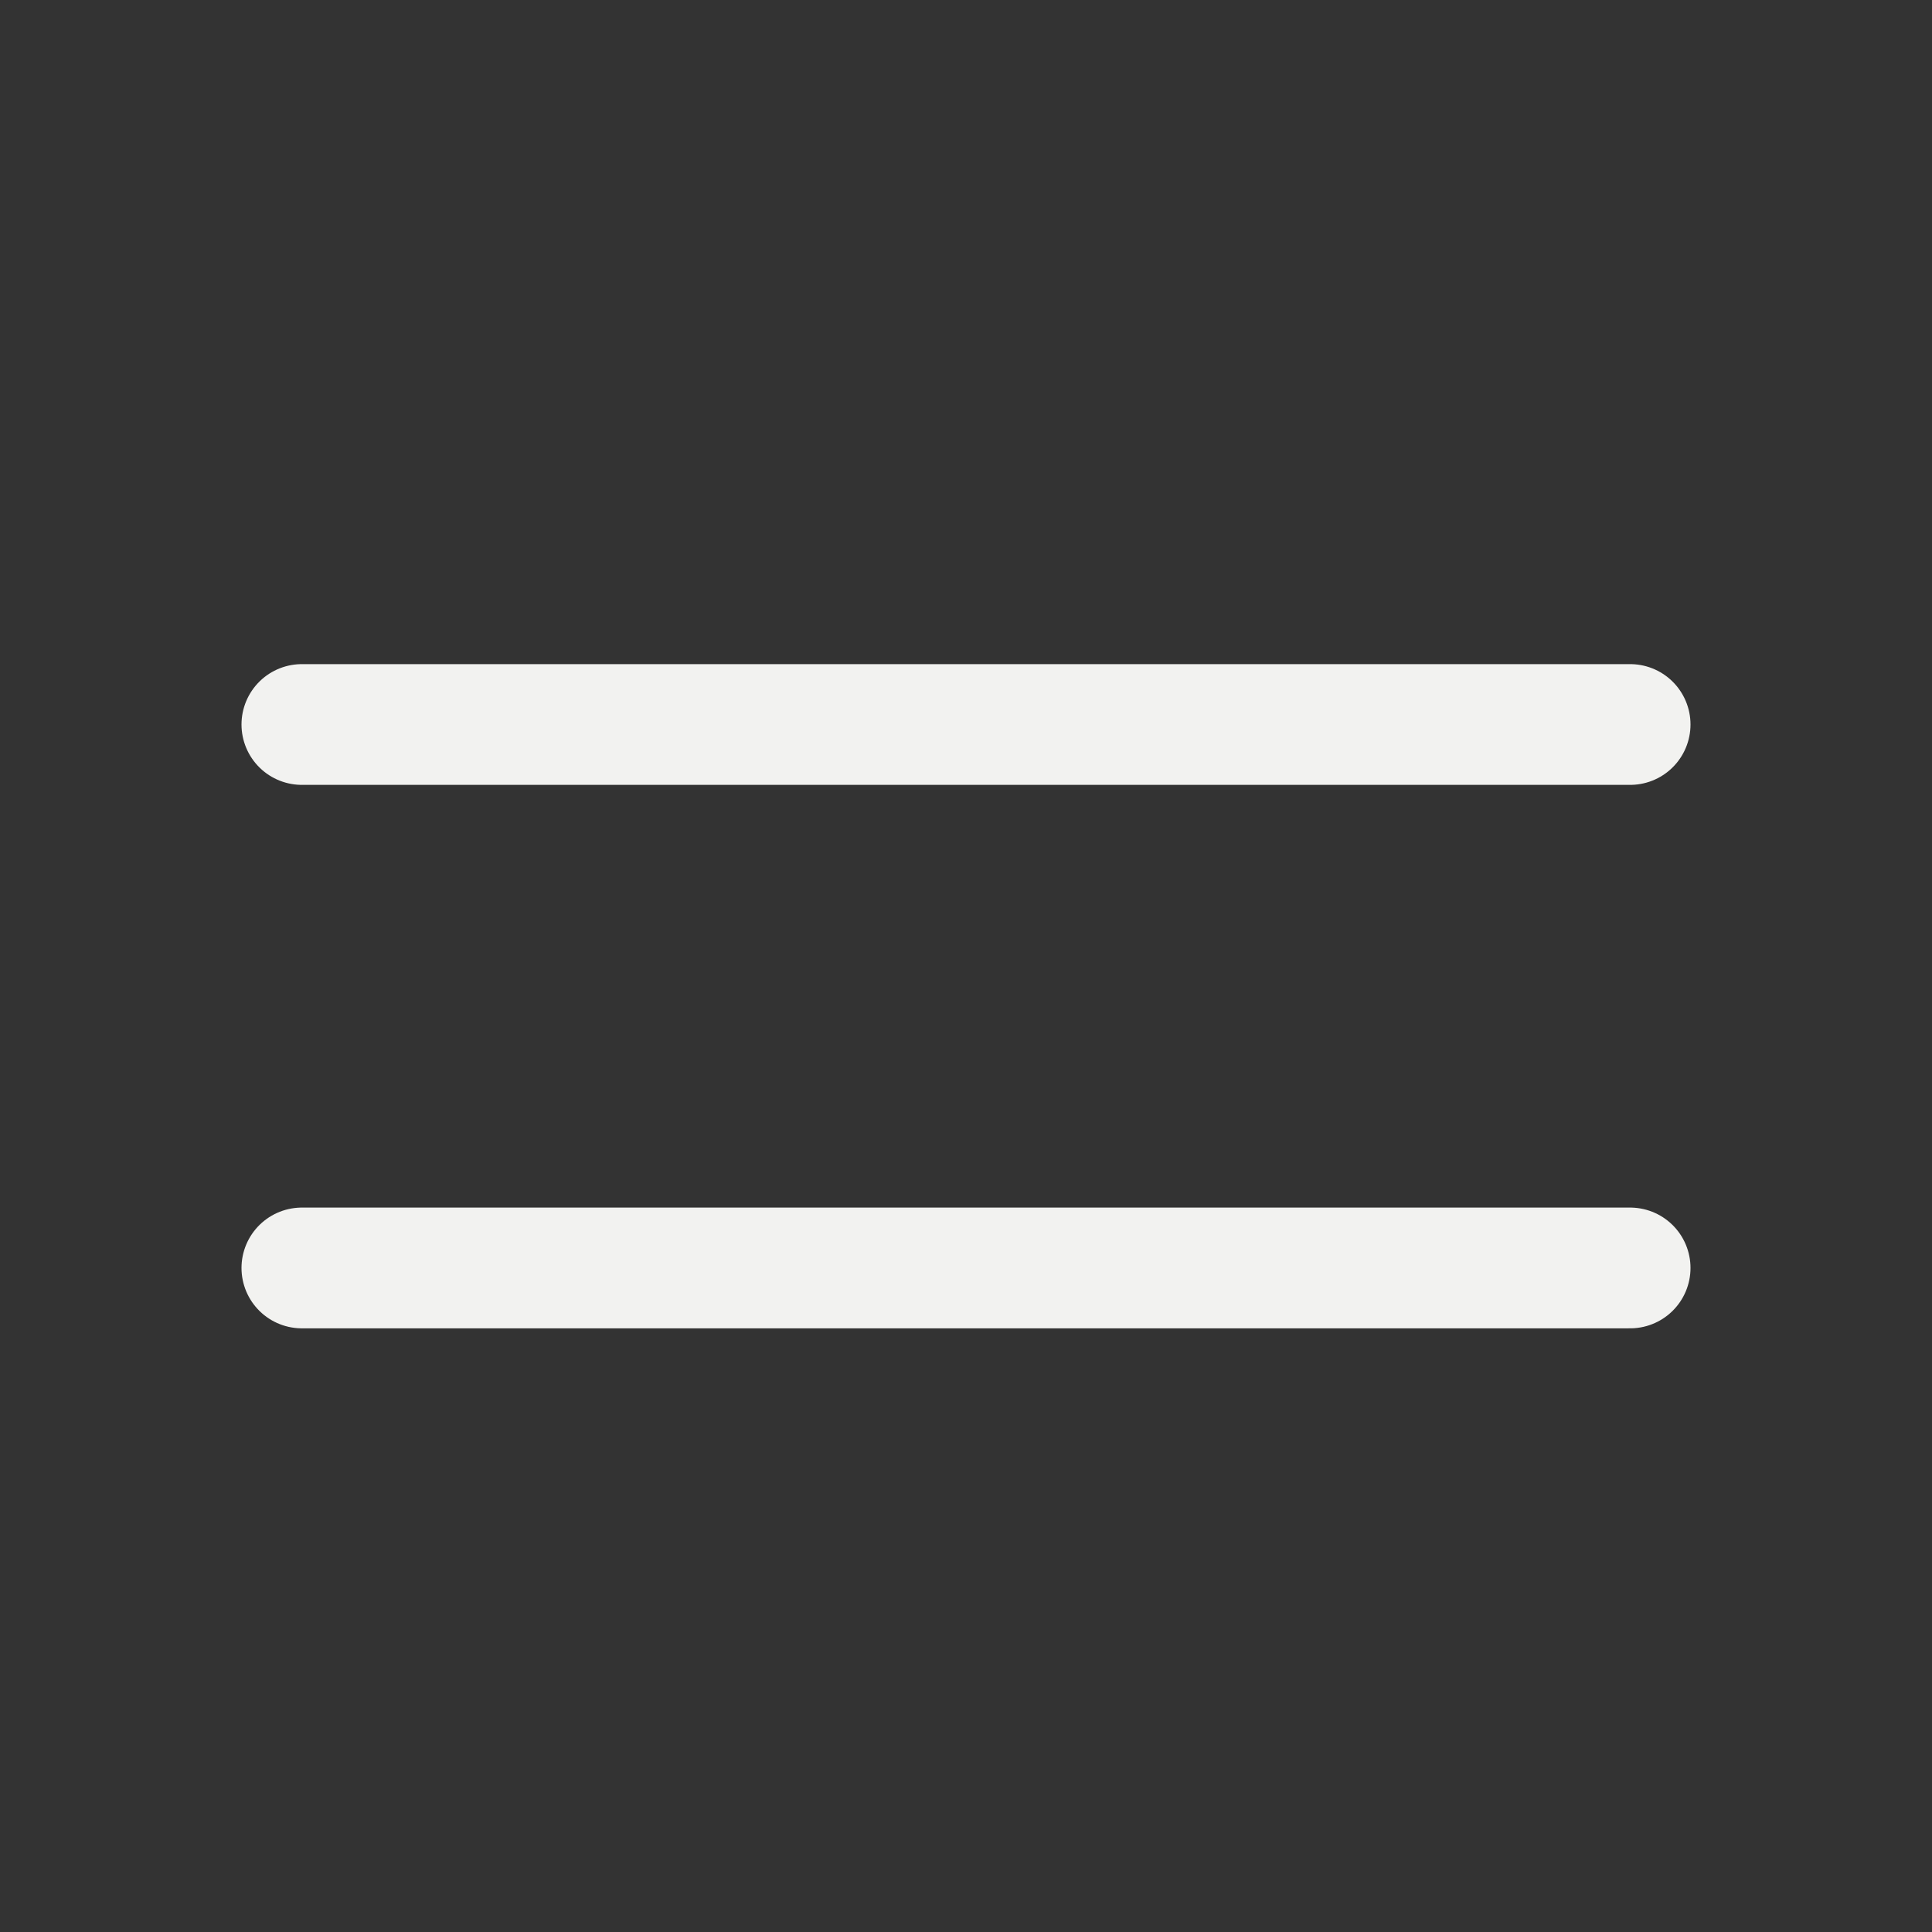 <svg width="24" height="24" viewBox="0 0 24 24" fill="none" xmlns="http://www.w3.org/2000/svg">
<rect x="0" y="0" width="24" height="24" fill="#333333" stroke="none"/>
<path d="M3.75 9H20.25M3.75 15.751H20.25" stroke="#F2F2F0" stroke-width="1.5" stroke-linecap="round" stroke-linejoin="round"/>
</svg>
